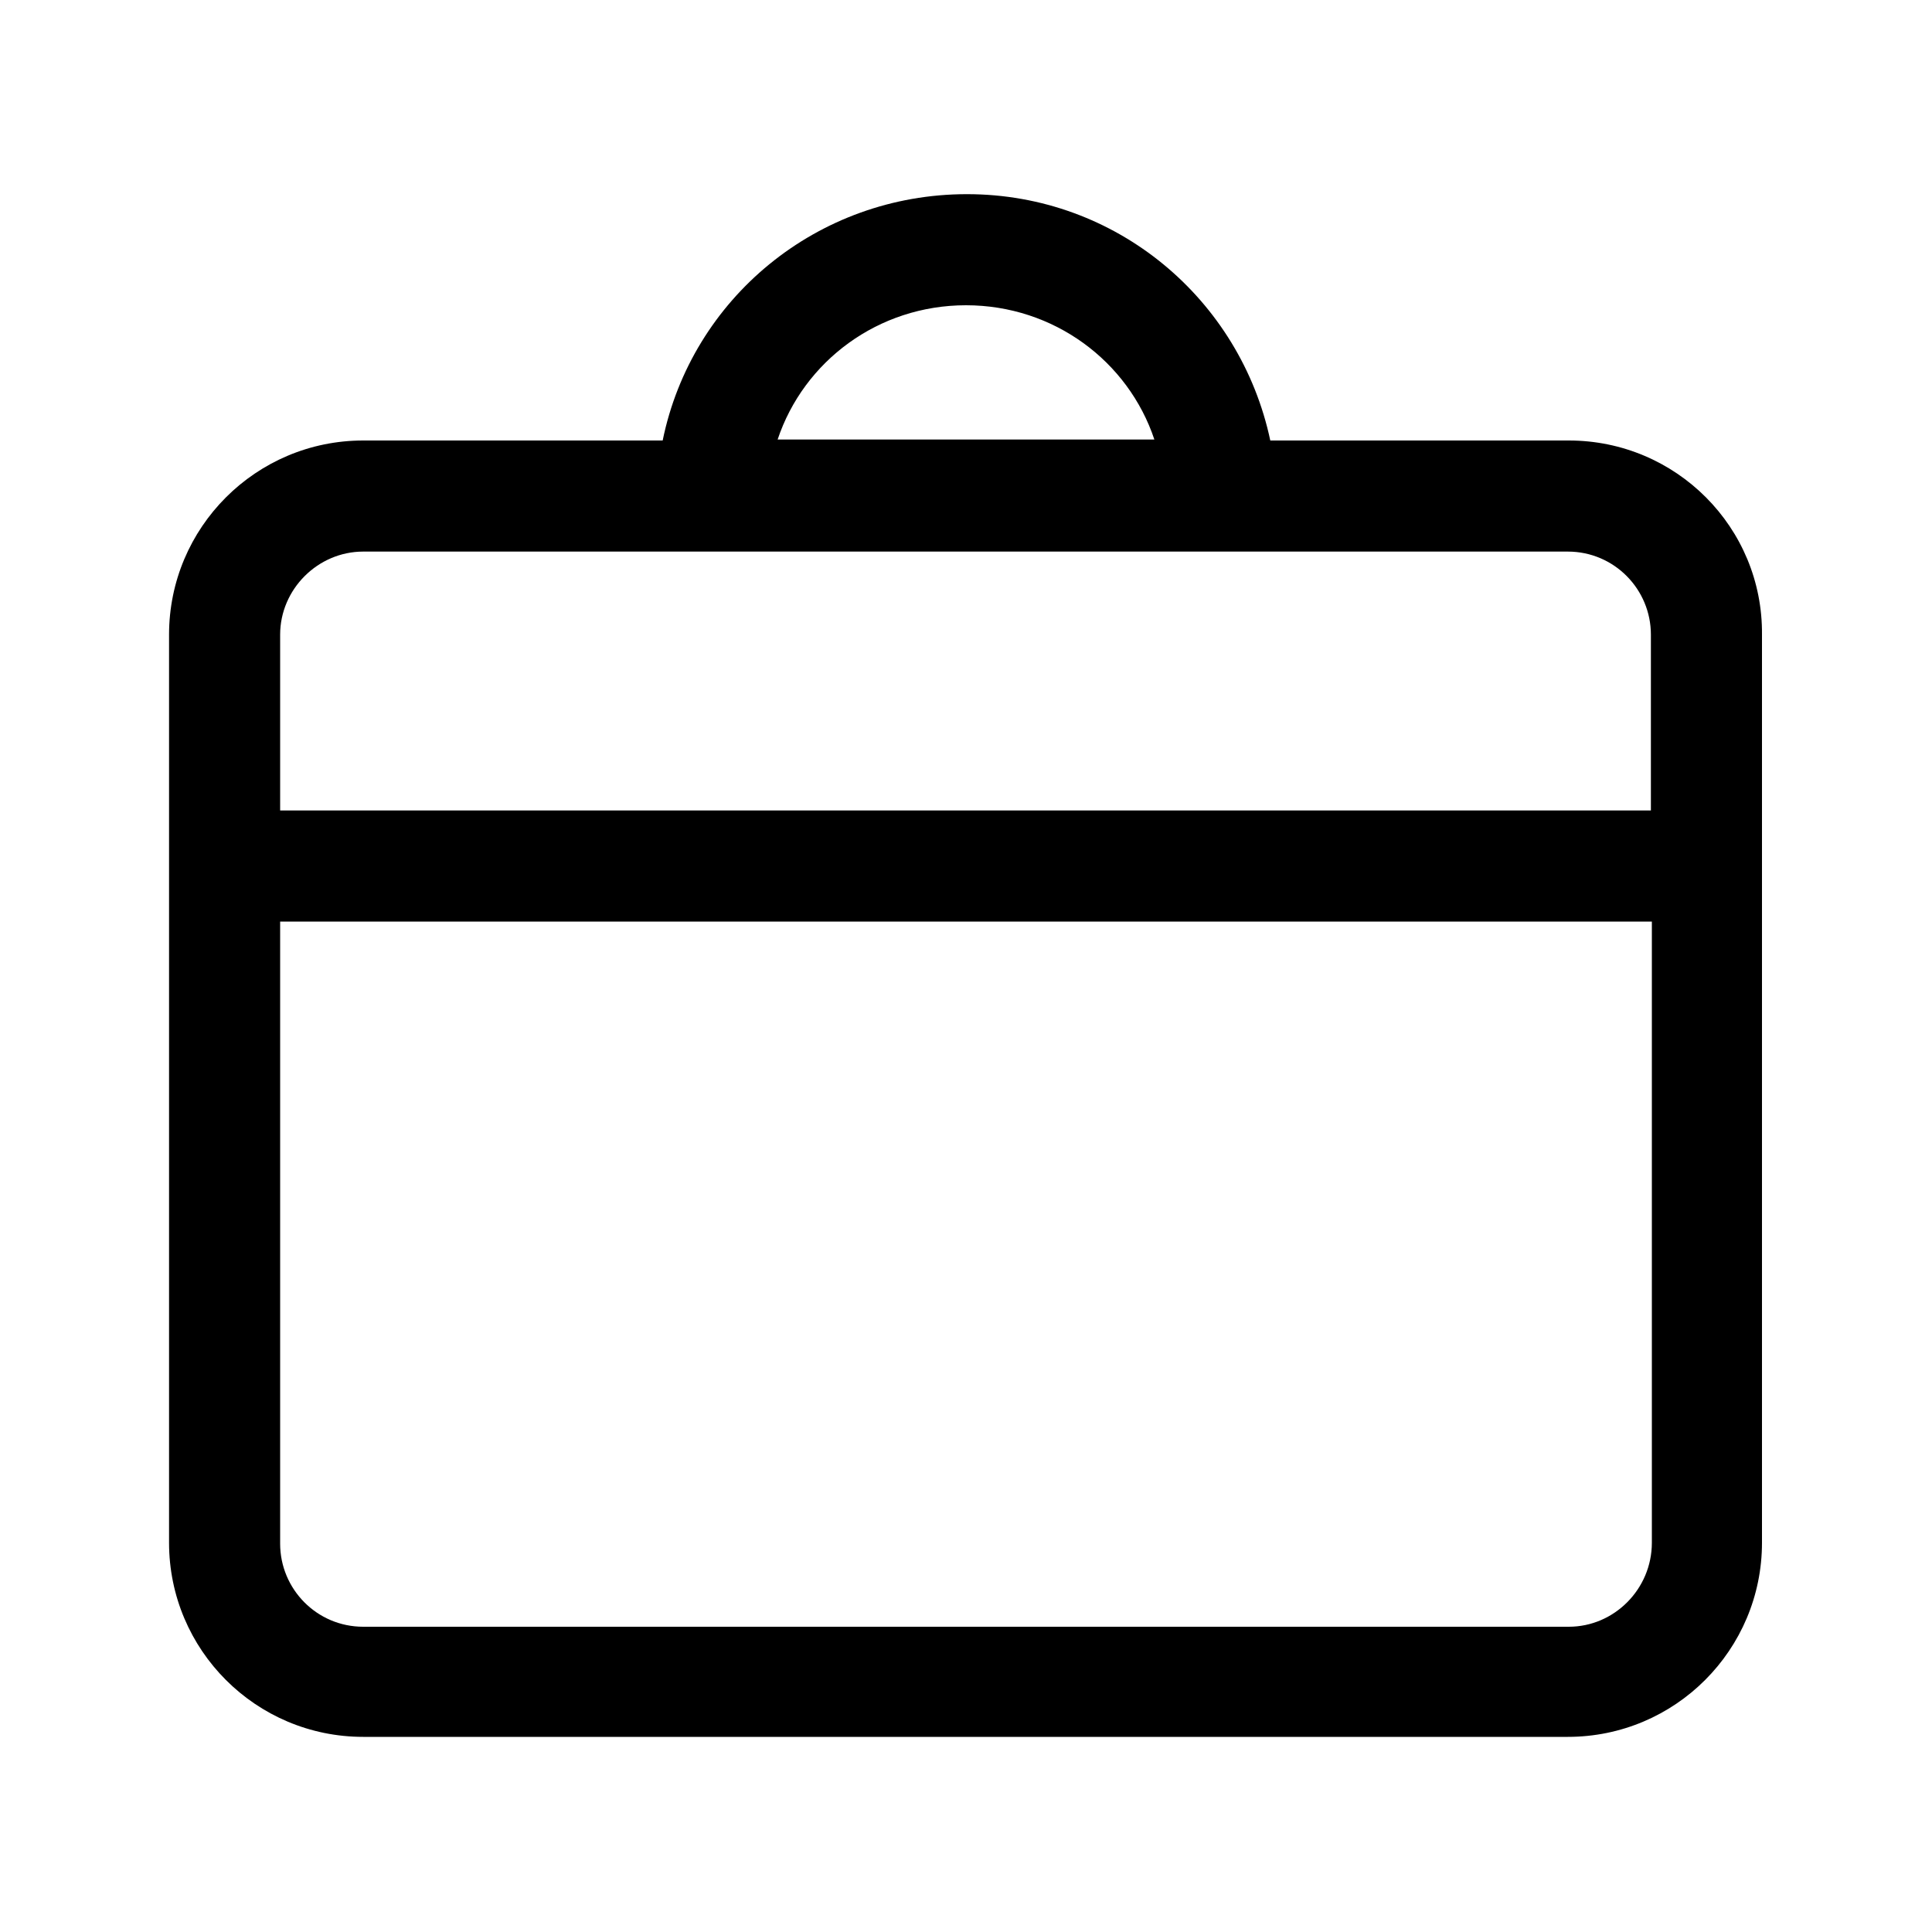 <?xml version="1.0" standalone="no"?><!DOCTYPE svg PUBLIC "-//W3C//DTD SVG 1.1//EN" "http://www.w3.org/Graphics/SVG/1.1/DTD/svg11.dtd"><svg class="icon" width="200px" height="200.00px" viewBox="0 0 1024 1024" version="1.1" xmlns="http://www.w3.org/2000/svg"><path d="M831.488 233.472h-158.208c-15.872-74.752-81.408-130.56-160.768-130.56S366.592 158.208 351.232 233.472h-158.72c-56.832 0-102.912 46.08-102.912 102.912v481.28c0 56.832 46.08 102.912 102.912 102.912h638.464c56.832 0 102.912-46.08 102.912-102.912v-481.28c0.512-56.832-45.568-102.912-102.4-102.912z m-319.488-71.68c46.592 0 86.016 29.696 99.84 71.168h-199.68c13.824-41.472 53.248-71.168 99.84-71.168zM192.512 292.352h638.464c24.576 0 44.032 19.968 44.032 44.032v93.184H148.48V336.384c0-24.064 19.968-44.032 44.032-44.032z m638.976 569.856H192.512c-24.576 0-44.032-19.968-44.032-44.032V488.448h727.04v329.216c0 24.576-19.968 44.544-44.032 44.544z"  /></svg>
